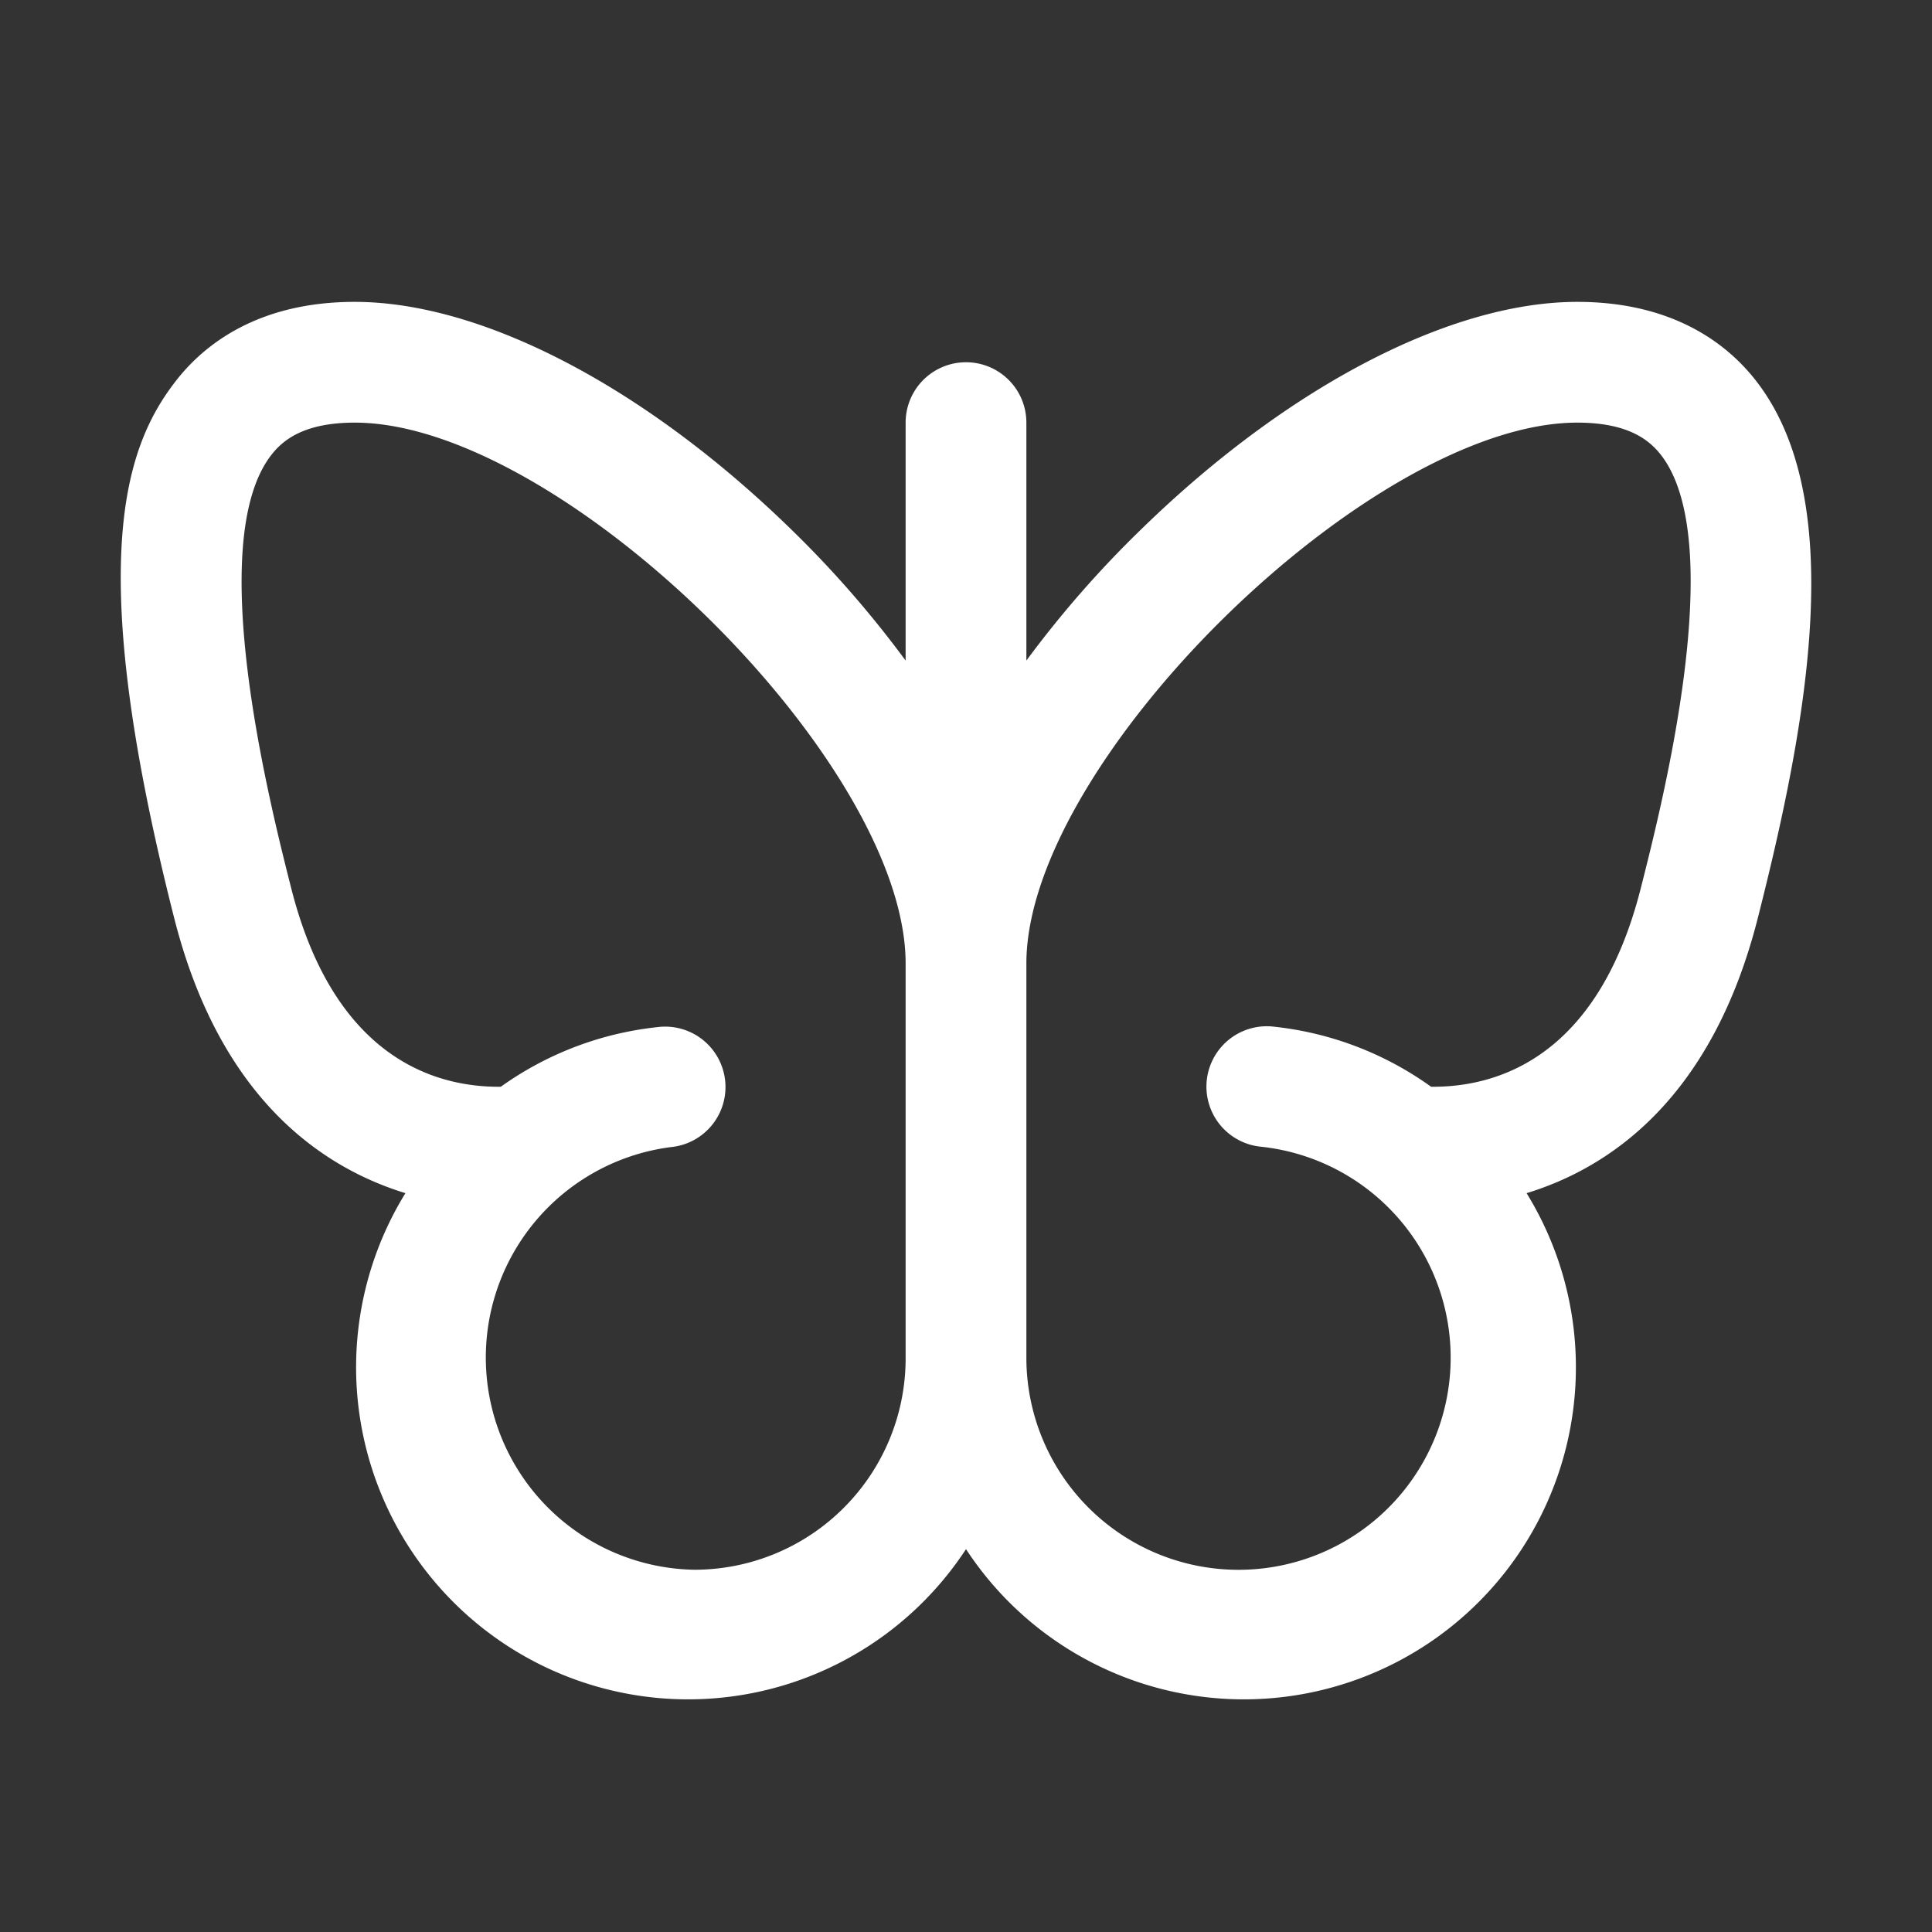 <?xml version="1.0" encoding="UTF-8" standalone="no" ?>
<svg
    width="32"
    height="32"
    fill="#ffffff"
    viewBox="0 0 256 256"
    version="1.1"
    id="svg1"
    xmlns="http://www.w3.org/2000/svg"
    xmlns:svg="http://www.w3.org/2000/svg"
>
  <rect x="0" y="0" width="256" height="256" fill="#333333" stroke="none"/>
  <defs id="defs1" />
  <path
        d="M 232.7,50.48 C 229,45.7 221.84,40 209,40 192.15,40 170.54,51.28 151.19,70.16 A 140.07,140.07 0 0 0 136,87.53 V 56 a 8,8 0 0 0 -16,0 V 87.53 A 140.07,140.07 0 0 0 104.85,70.16 C 85.49,51.28 63.88,40 47,40 34.16,40 27,45.7 23.3,50.48 c -6.82,8.77 -12.18,24.08 -0.21,71.2 6.05,23.83 19.51,33 30.63,36.42 A 44,44 0 0 0 128,205.27 44,44 0 0 0 202.28,158.1 c 11.12,-3.4 24.57,-12.59 30.63,-36.42 6.72,-26.44 11.94,-55.58 -0.21,-71.2 z M 92,208 A 28.12,28.12 0 0 1 88.86,152 8,8 0 1 0 87.1,136.1 43.64,43.64 0 0 0 66.36,144 c -8.43,0.09 -22,-3.57 -27.76,-26.26 C 35.72,106.39 27,71.86 35.94,60.3 37.37,58.46 40.09,56 47,56 c 27.27,0 73,44.88 73,71.67 V 180 a 28,28 0 0 1 -28,28 z m 125.4,-90.26 c -5.77,22.69 -19.33,26.34 -27.77,26.26 a 43.6,43.6 0 0 0 -20.74,-7.95 8,8 0 1 0 -1.76,15.9 A 28.11,28.11 0 1 1 136,180 V 127.67 C 136,100.88 181.69,56 209,56 c 6.95,0 9.66,2.46 11.1,4.3 8.95,11.56 0.18,46.09 -2.7,57.44 z"
        id="path1"
    />
</svg>
